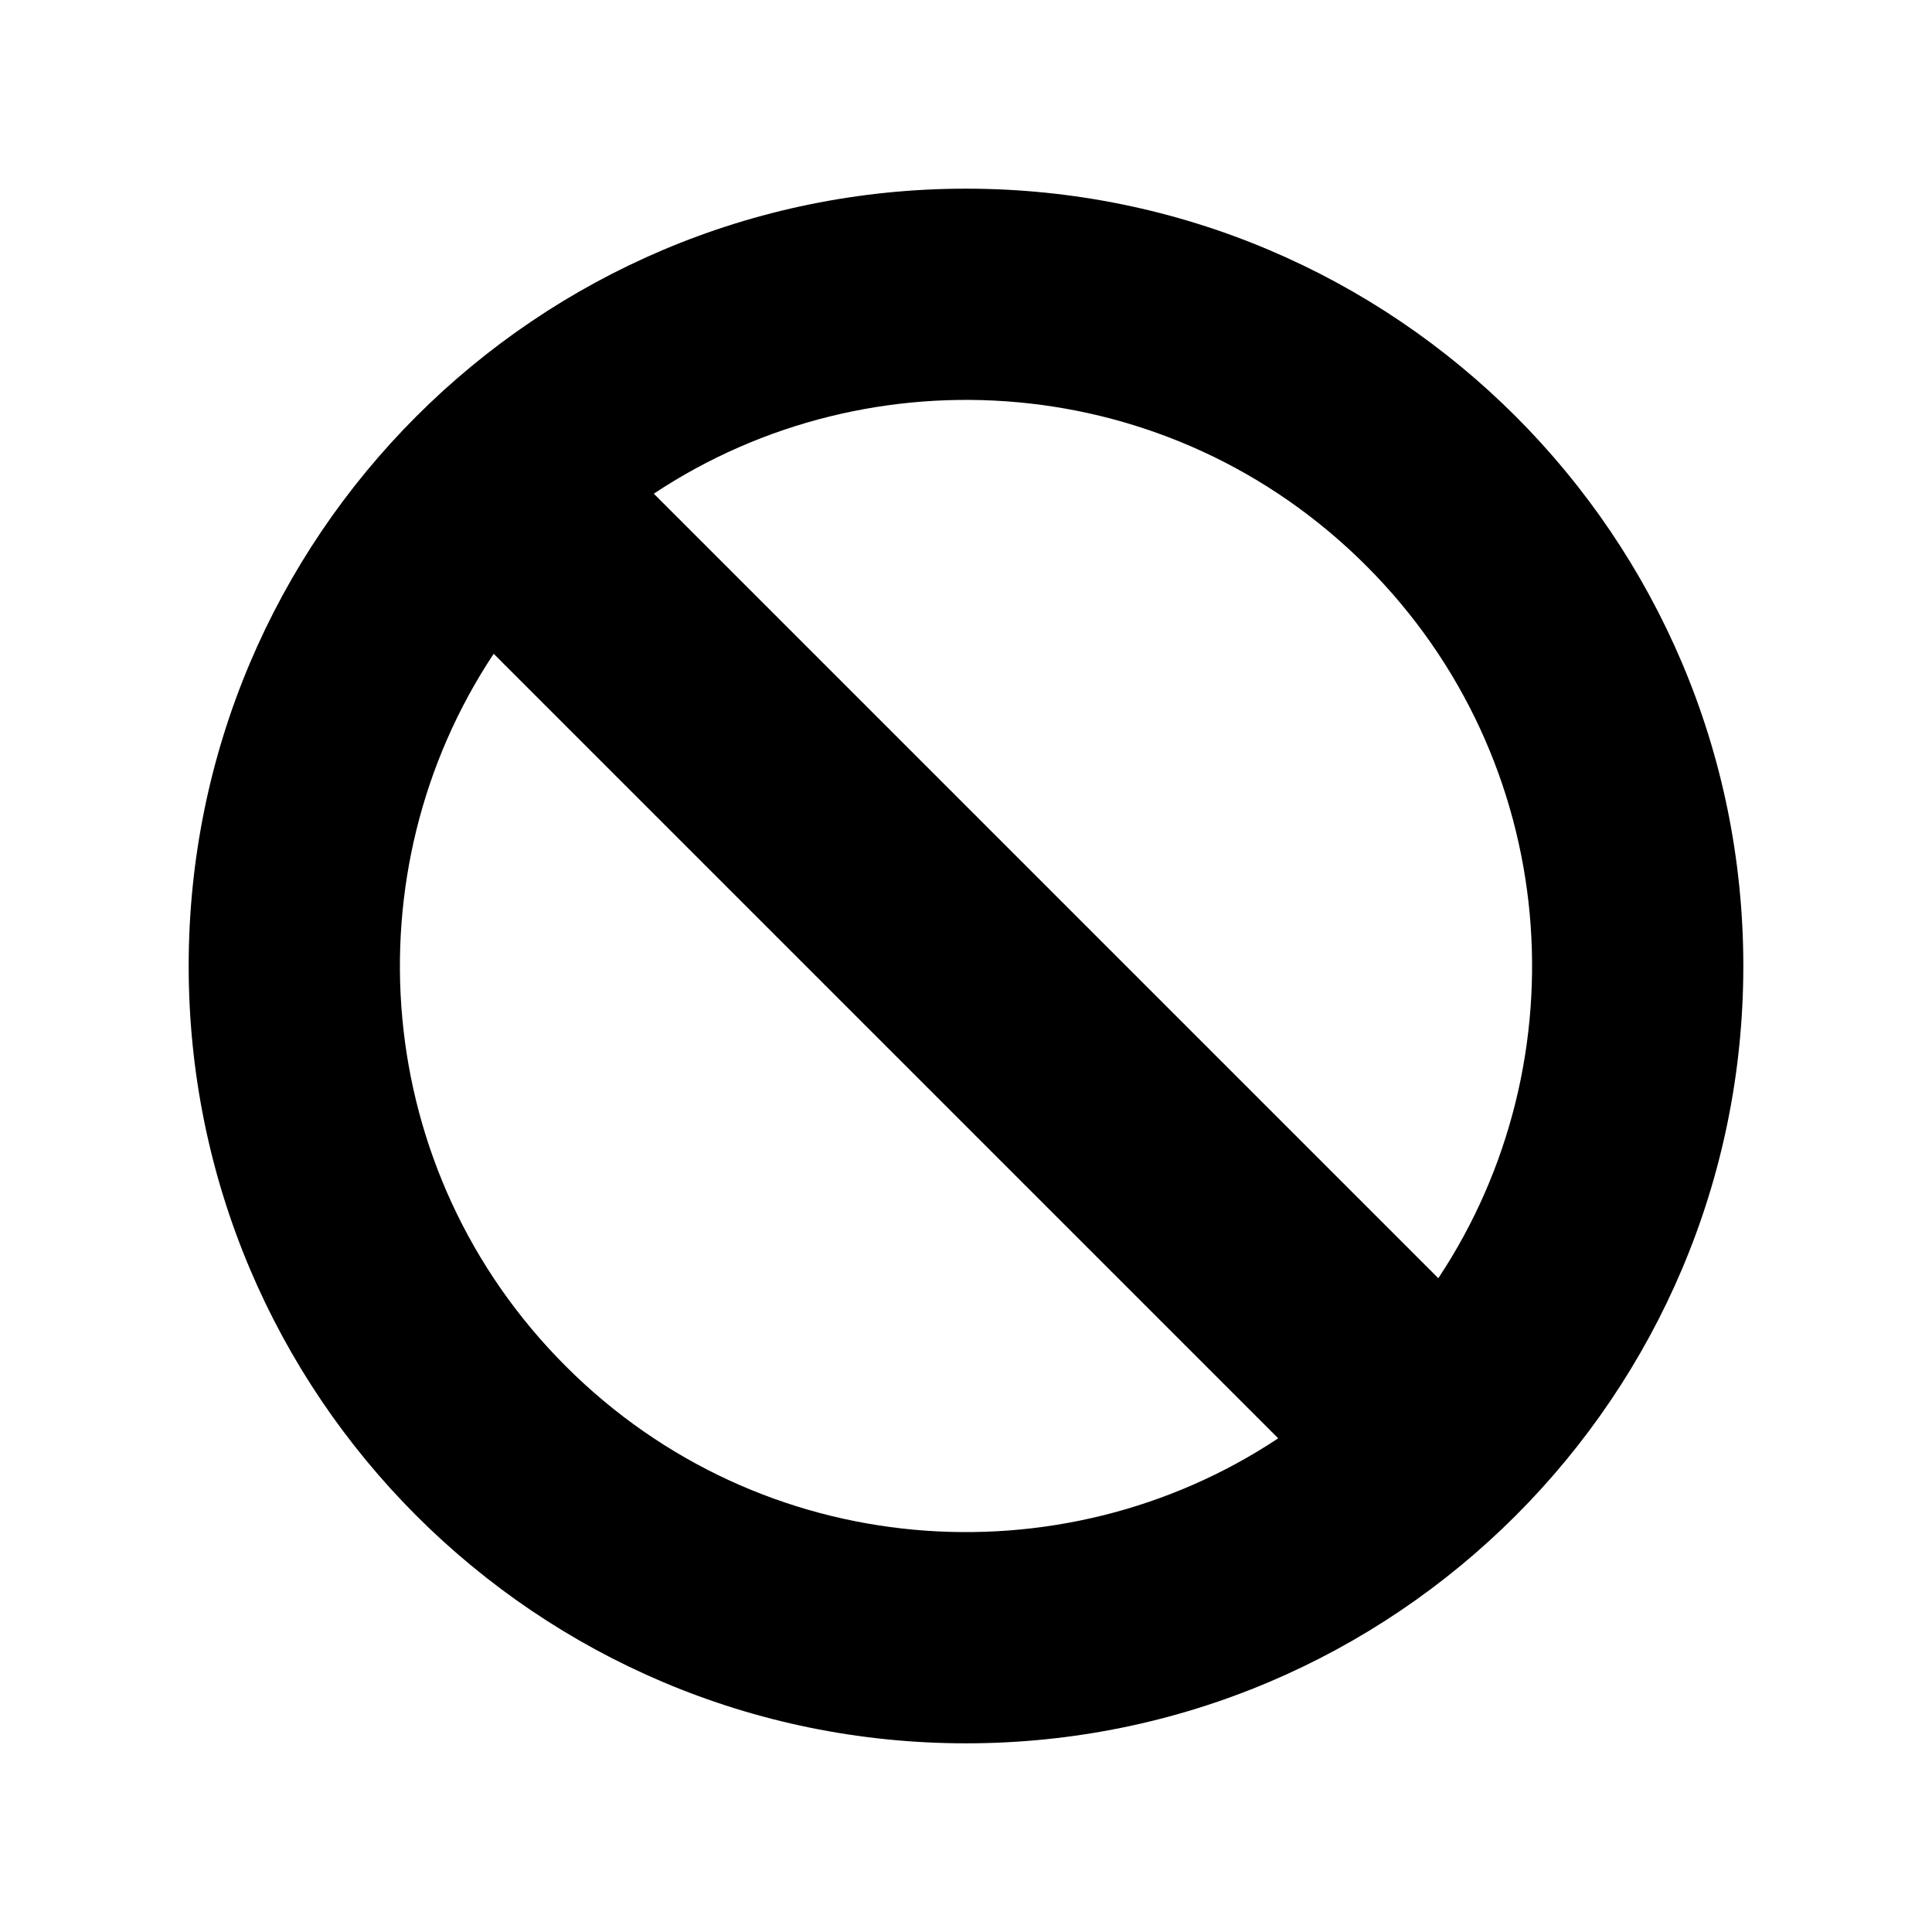 <?xml version="1.0" encoding="utf-8"?>

<!-- License Agreement at http://iconmonstr.com/license/ -->

<!DOCTYPE svg PUBLIC "-//W3C//DTD SVG 1.1//EN" "http://www.w3.org/Graphics/SVG/1.1/DTD/svg11.dtd">
<svg version="1.1" xmlns="http://www.w3.org/2000/svg" xmlns:xlink="http://www.w3.org/1999/xlink" x="0px" y="0px"
	 width="512px" height="512px" viewBox="0 0 512 512" enable-background="new 0 0 512 512" xml:space="preserve">
<path id="forbidden-icon" d="M256,50C142.229,50,50,142.229,50,256s92.229,206,206,206s206-92.229,206-206S369.771,50,256,50z
	 M149.934,362.066c-51.711-51.713-57.423-131.091-19.101-188.806L338.74,381.166C281.091,419.447,201.708,413.84,149.934,362.066z
	 M381.166,338.74L173.26,130.833c57.648-38.278,137.029-32.675,188.806,19.101C413.775,201.643,419.49,281.027,381.166,338.74z"/>
</svg>

